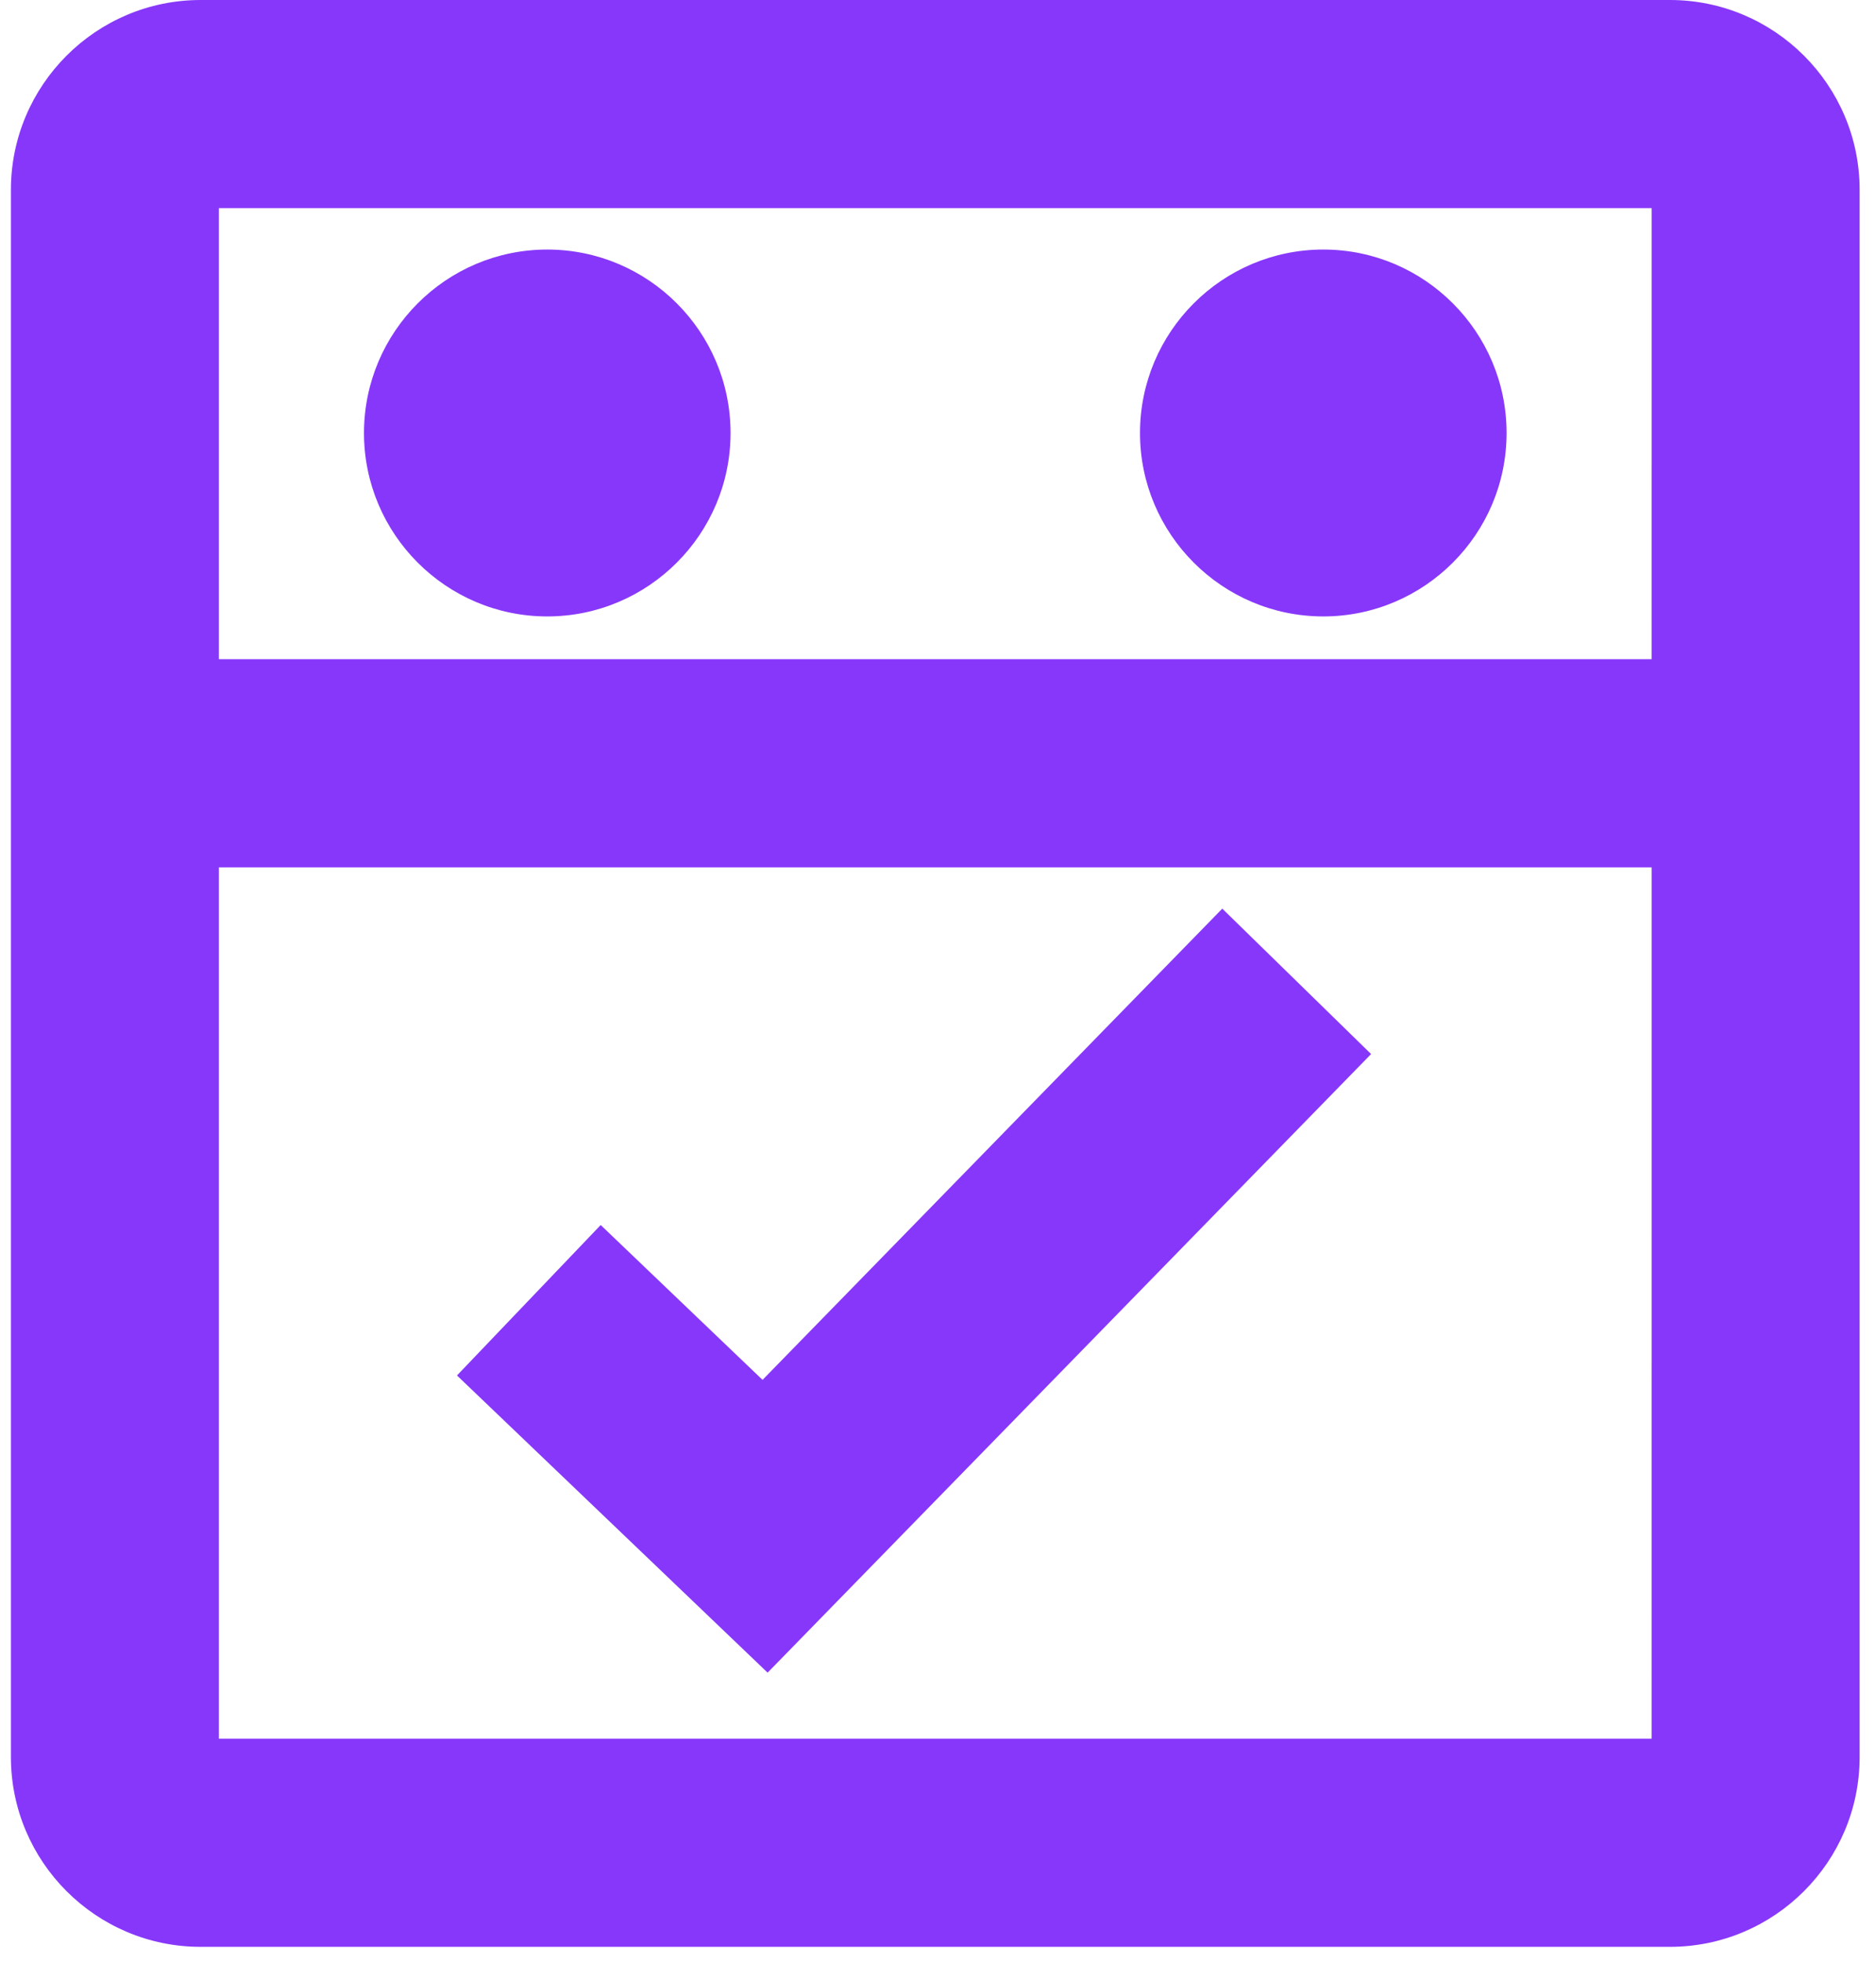 <?xml version="1.0" encoding="UTF-8"?>
<svg width="86px" height="90px" viewBox="0 0 86 90" version="1.1" xmlns="http://www.w3.org/2000/svg" xmlns:xlink="http://www.w3.org/1999/xlink">
    <!-- Generator: Sketch 47.1 (45422) - http://www.bohemiancoding.com/sketch -->
    <title>events</title>
    <desc>Created with Sketch.</desc>
    <defs></defs>
    <g id="Design" stroke="none" stroke-width="1" fill="none" fill-rule="evenodd">
        <g id="HOME" transform="translate(-658, -2202)" fill-rule="nonzero" fill="#8737FA">
            <g id="events" transform="translate(658.5, 2202)">
                <path d="M60.163,28.259 C64.796,28.259 68.565,24.486 68.565,19.85 C68.565,15.213 64.797,11.44 60.163,11.44 C55.53,11.44 51.76,15.213 51.76,19.85 C51.76,24.486 55.53,28.259 60.163,28.259 Z M24.588,28.259 C29.22,28.259 32.99,24.486 32.99,19.85 C32.99,15.213 29.22,11.44 24.588,11.44 C19.955,11.44 16.186,15.213 16.186,19.85 C16.186,24.486 19.954,28.259 24.588,28.259 Z M76.051,0 L8.698,0 C3.902,0 0,3.905 0,8.705 L0,80.545 C0,85.345 3.902,89.25 8.698,89.25 L76.051,89.25 C80.847,89.25 84.75,85.345 84.75,80.545 L84.75,8.705 C84.75,3.905 80.848,0 76.051,0 Z M75.216,79.71 L9.534,79.71 L9.534,39.761 L75.217,39.761 L75.216,79.71 L75.216,79.71 Z M75.216,30.219 L9.534,30.219 L9.534,9.542 L75.217,9.542 L75.216,30.219 L75.216,30.219 Z M62.354,48.321 L55.532,41.655 L34.457,63.258 L27.037,56.159 L20.449,63.056 L34.689,76.68 L62.354,48.321 Z" id="Shape"></path>
            </g>
        </g>
    </g>
</svg>